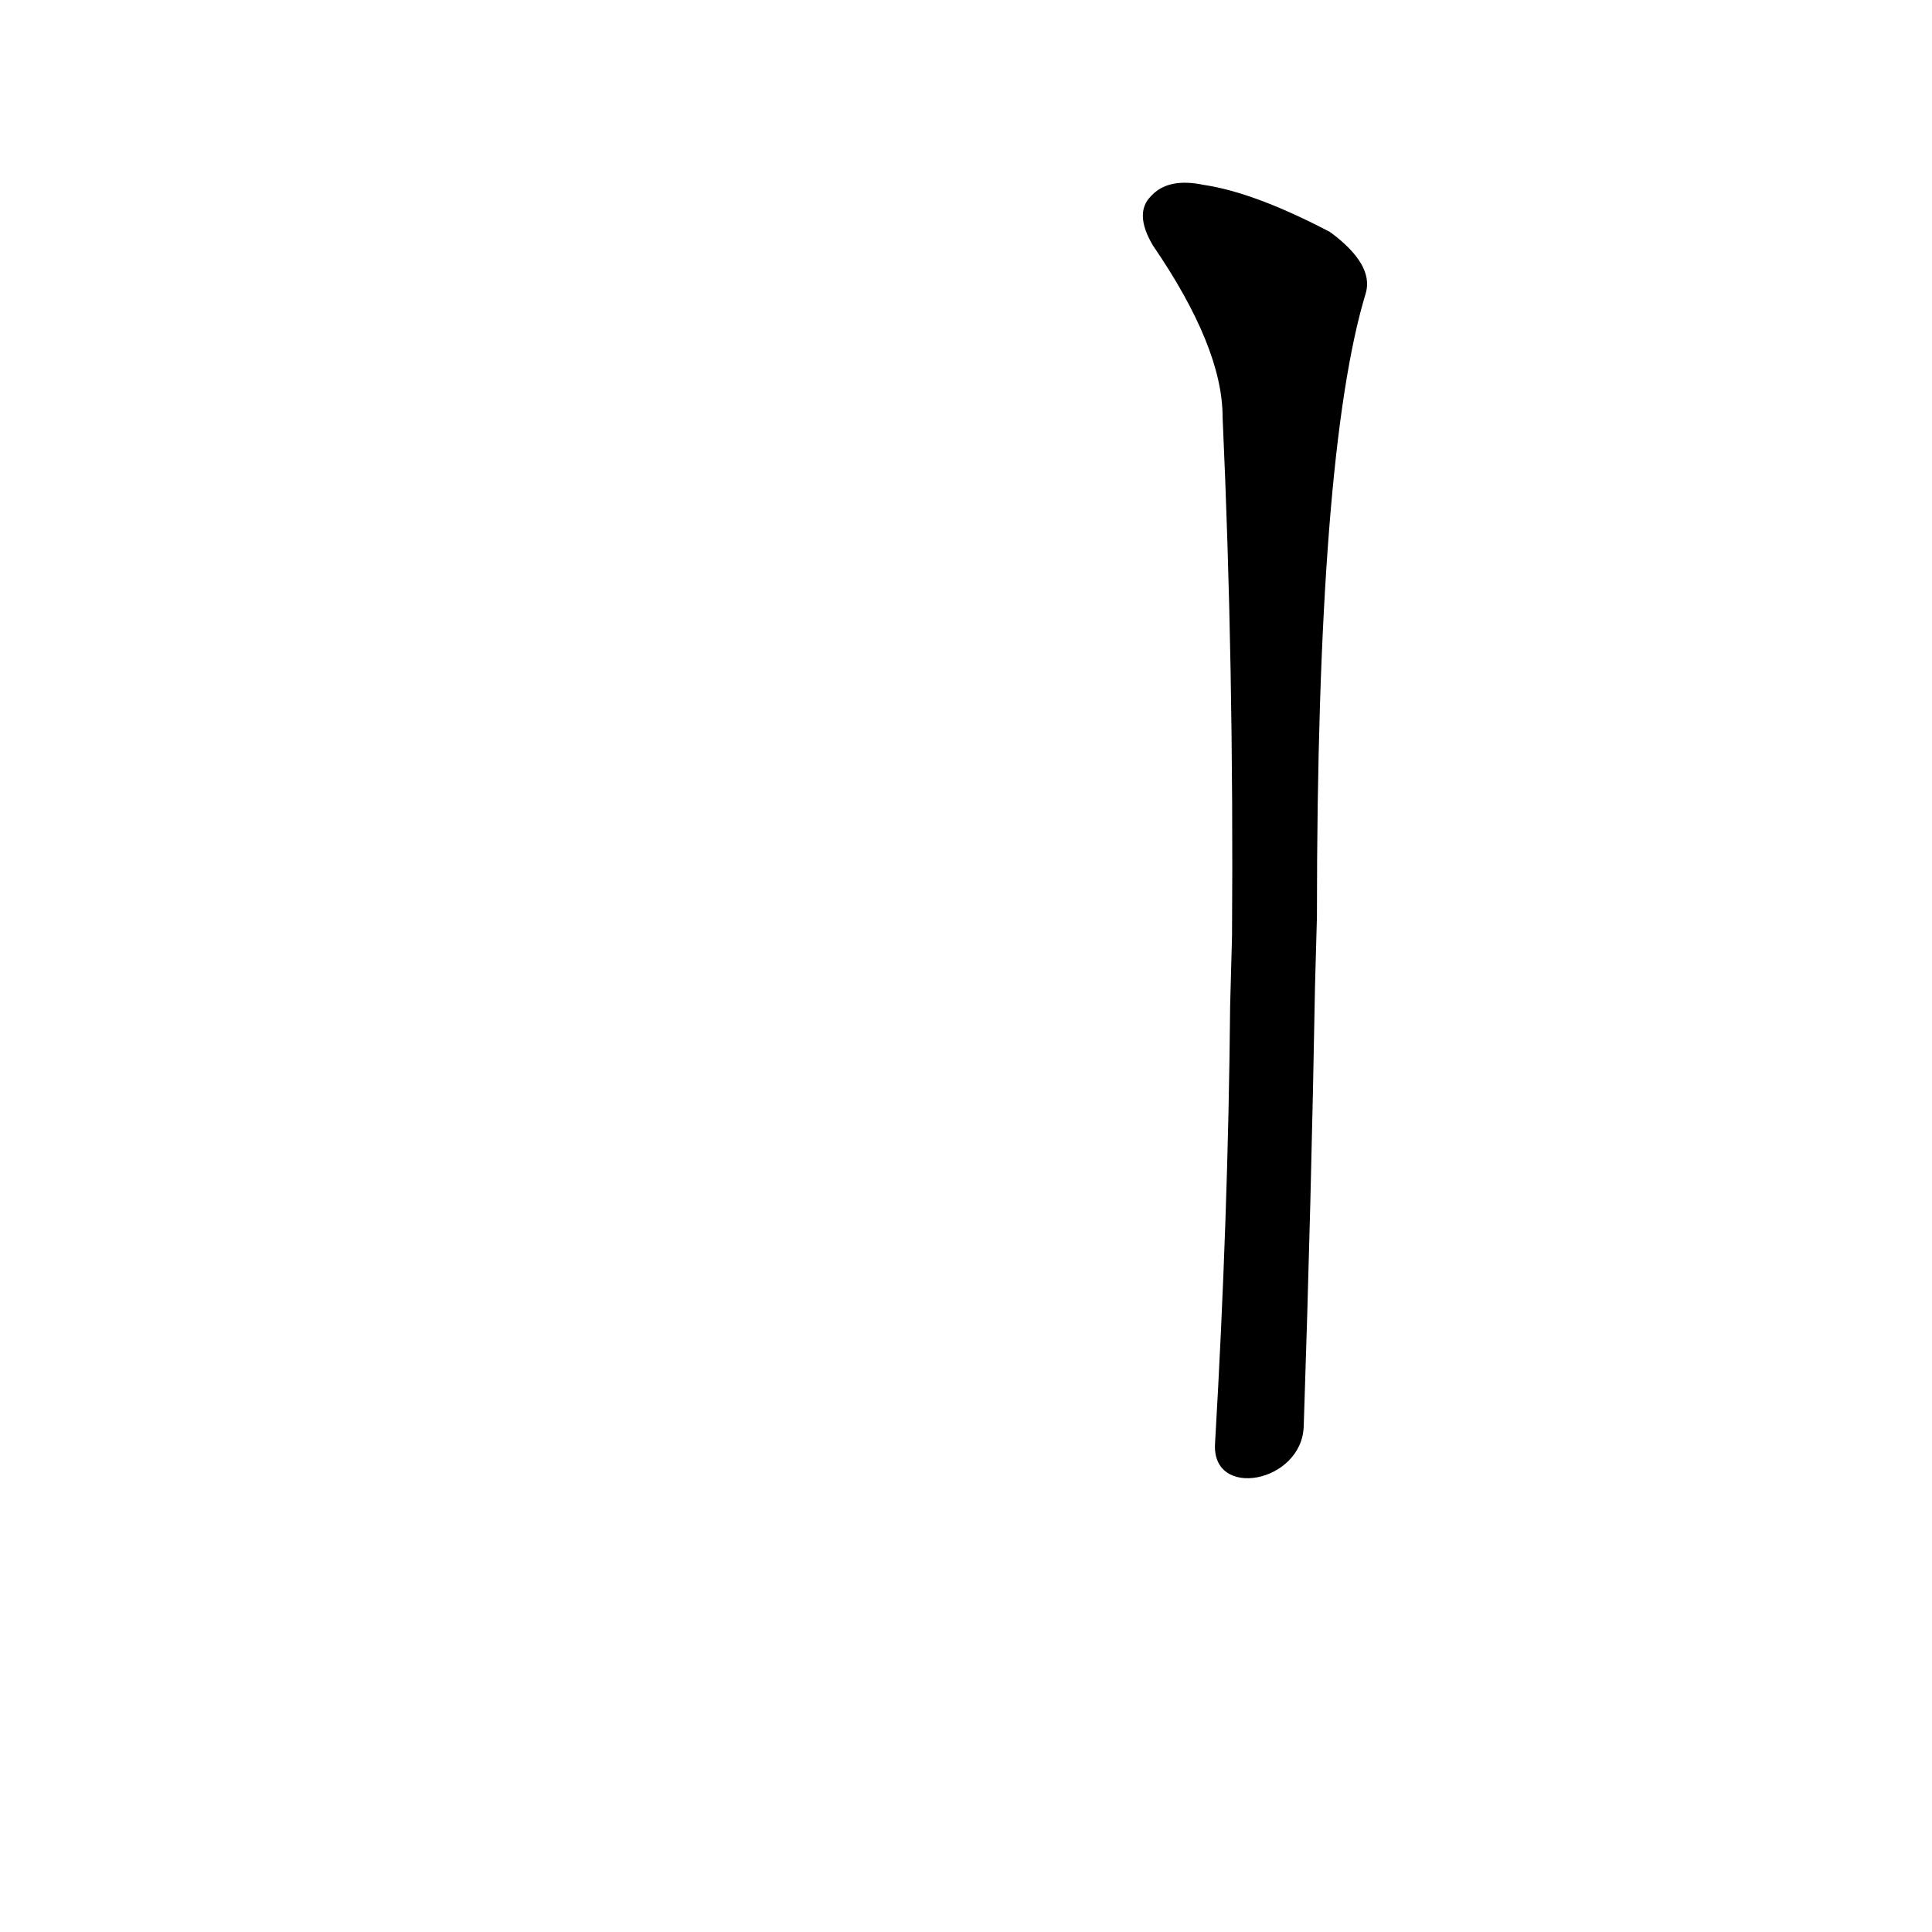 <?xml version='1.0' encoding='utf-8'?>
<svg xmlns="http://www.w3.org/2000/svg" version="1.1" viewBox="0 0 1024 1024"><g transform="scale(1, -1) translate(0, -900)"><path d="M 691 144 Q 695 264 697 378 L 698 414 Q 698 660 724 745 Q 728 760 705 777 Q 665 798 638 802 Q 619 806 610 796 Q 601 787 611 770 Q 648 716 648 679 Q 654 547 653 404 L 652 367 Q 651 255 644 135 C 642 105 690 114 691 144 Z" fill="black" /></g></svg>